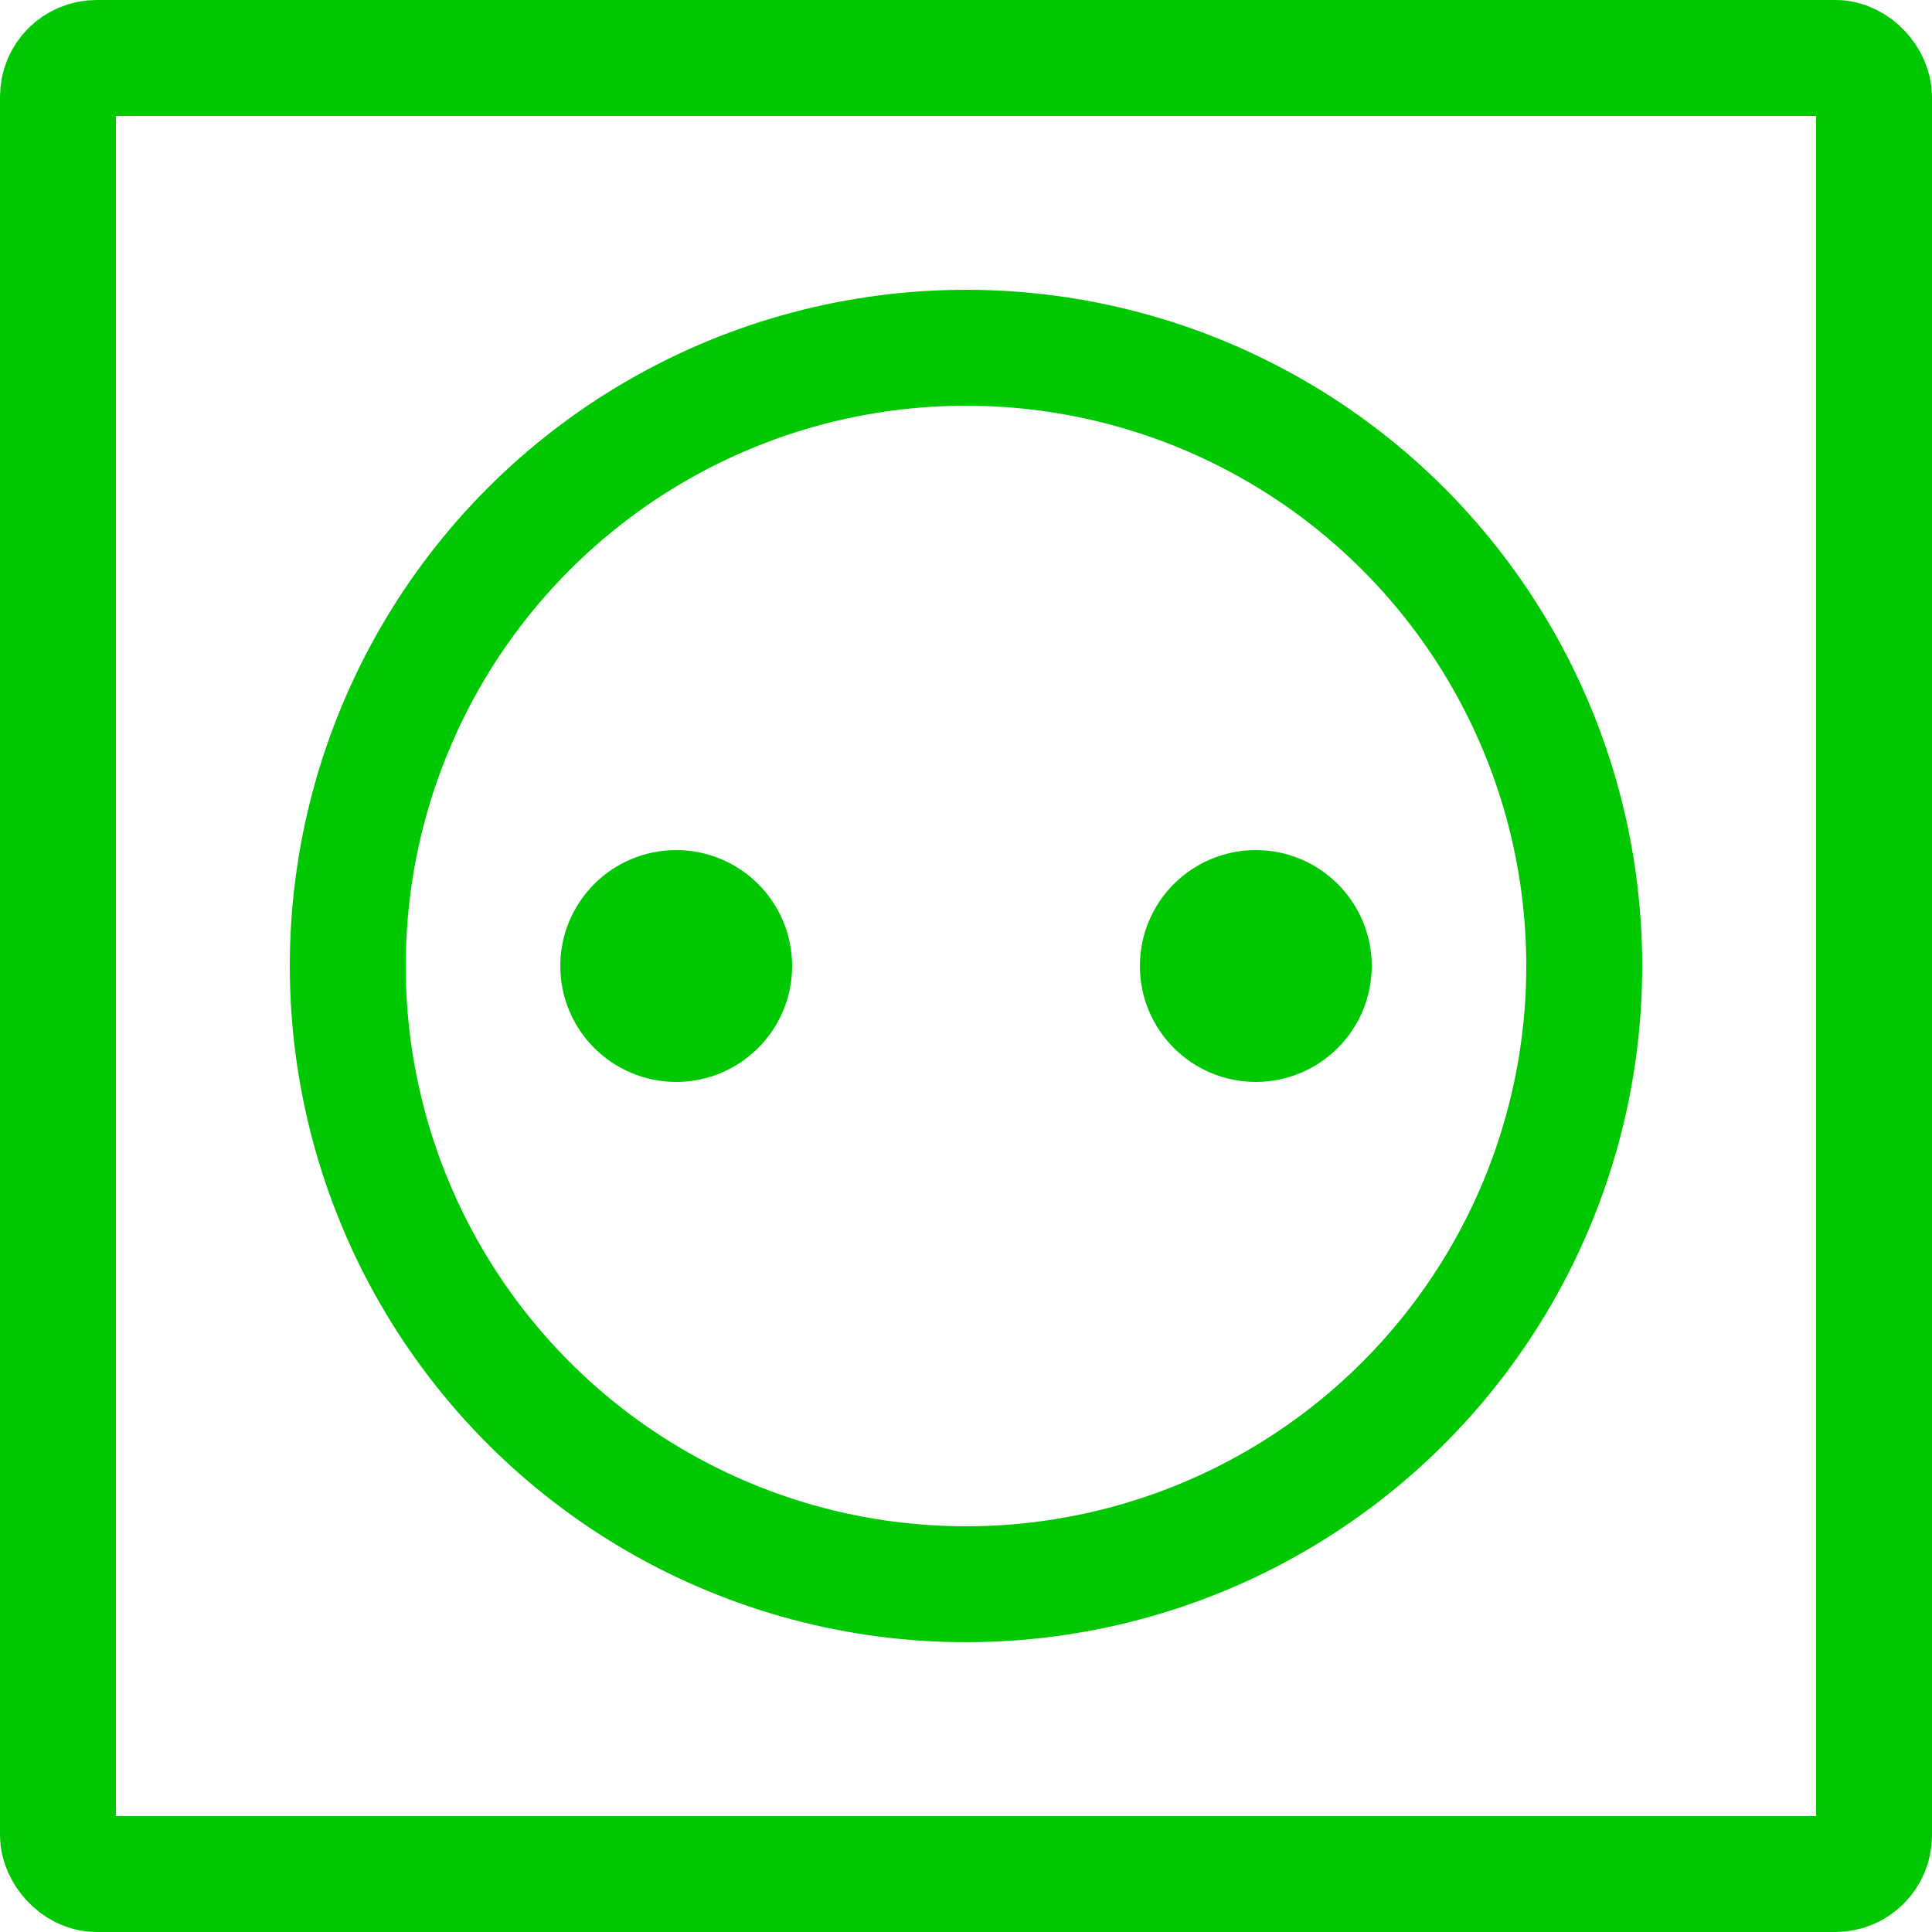 <svg
    version="1.1"
    width="100" height="100"
    xmlns="http://www.w3.org/2000/svg"
    viewBox="0 0 100 100"
    style="
        stroke: rgb(0, 200, 0);
        fill: transparent;
        stroke-width: 6px;
    ">
    <g>
        <rect
            x="3" y="3" rx="2" width="94" height="94" />
        <circle
            cx="50" cy="50" r="32"/>
        <circle
            cx="35" cy="50" r="3"/>
        <circle
            cx="65" cy="50" r="3"/>
    </g>
</svg>
